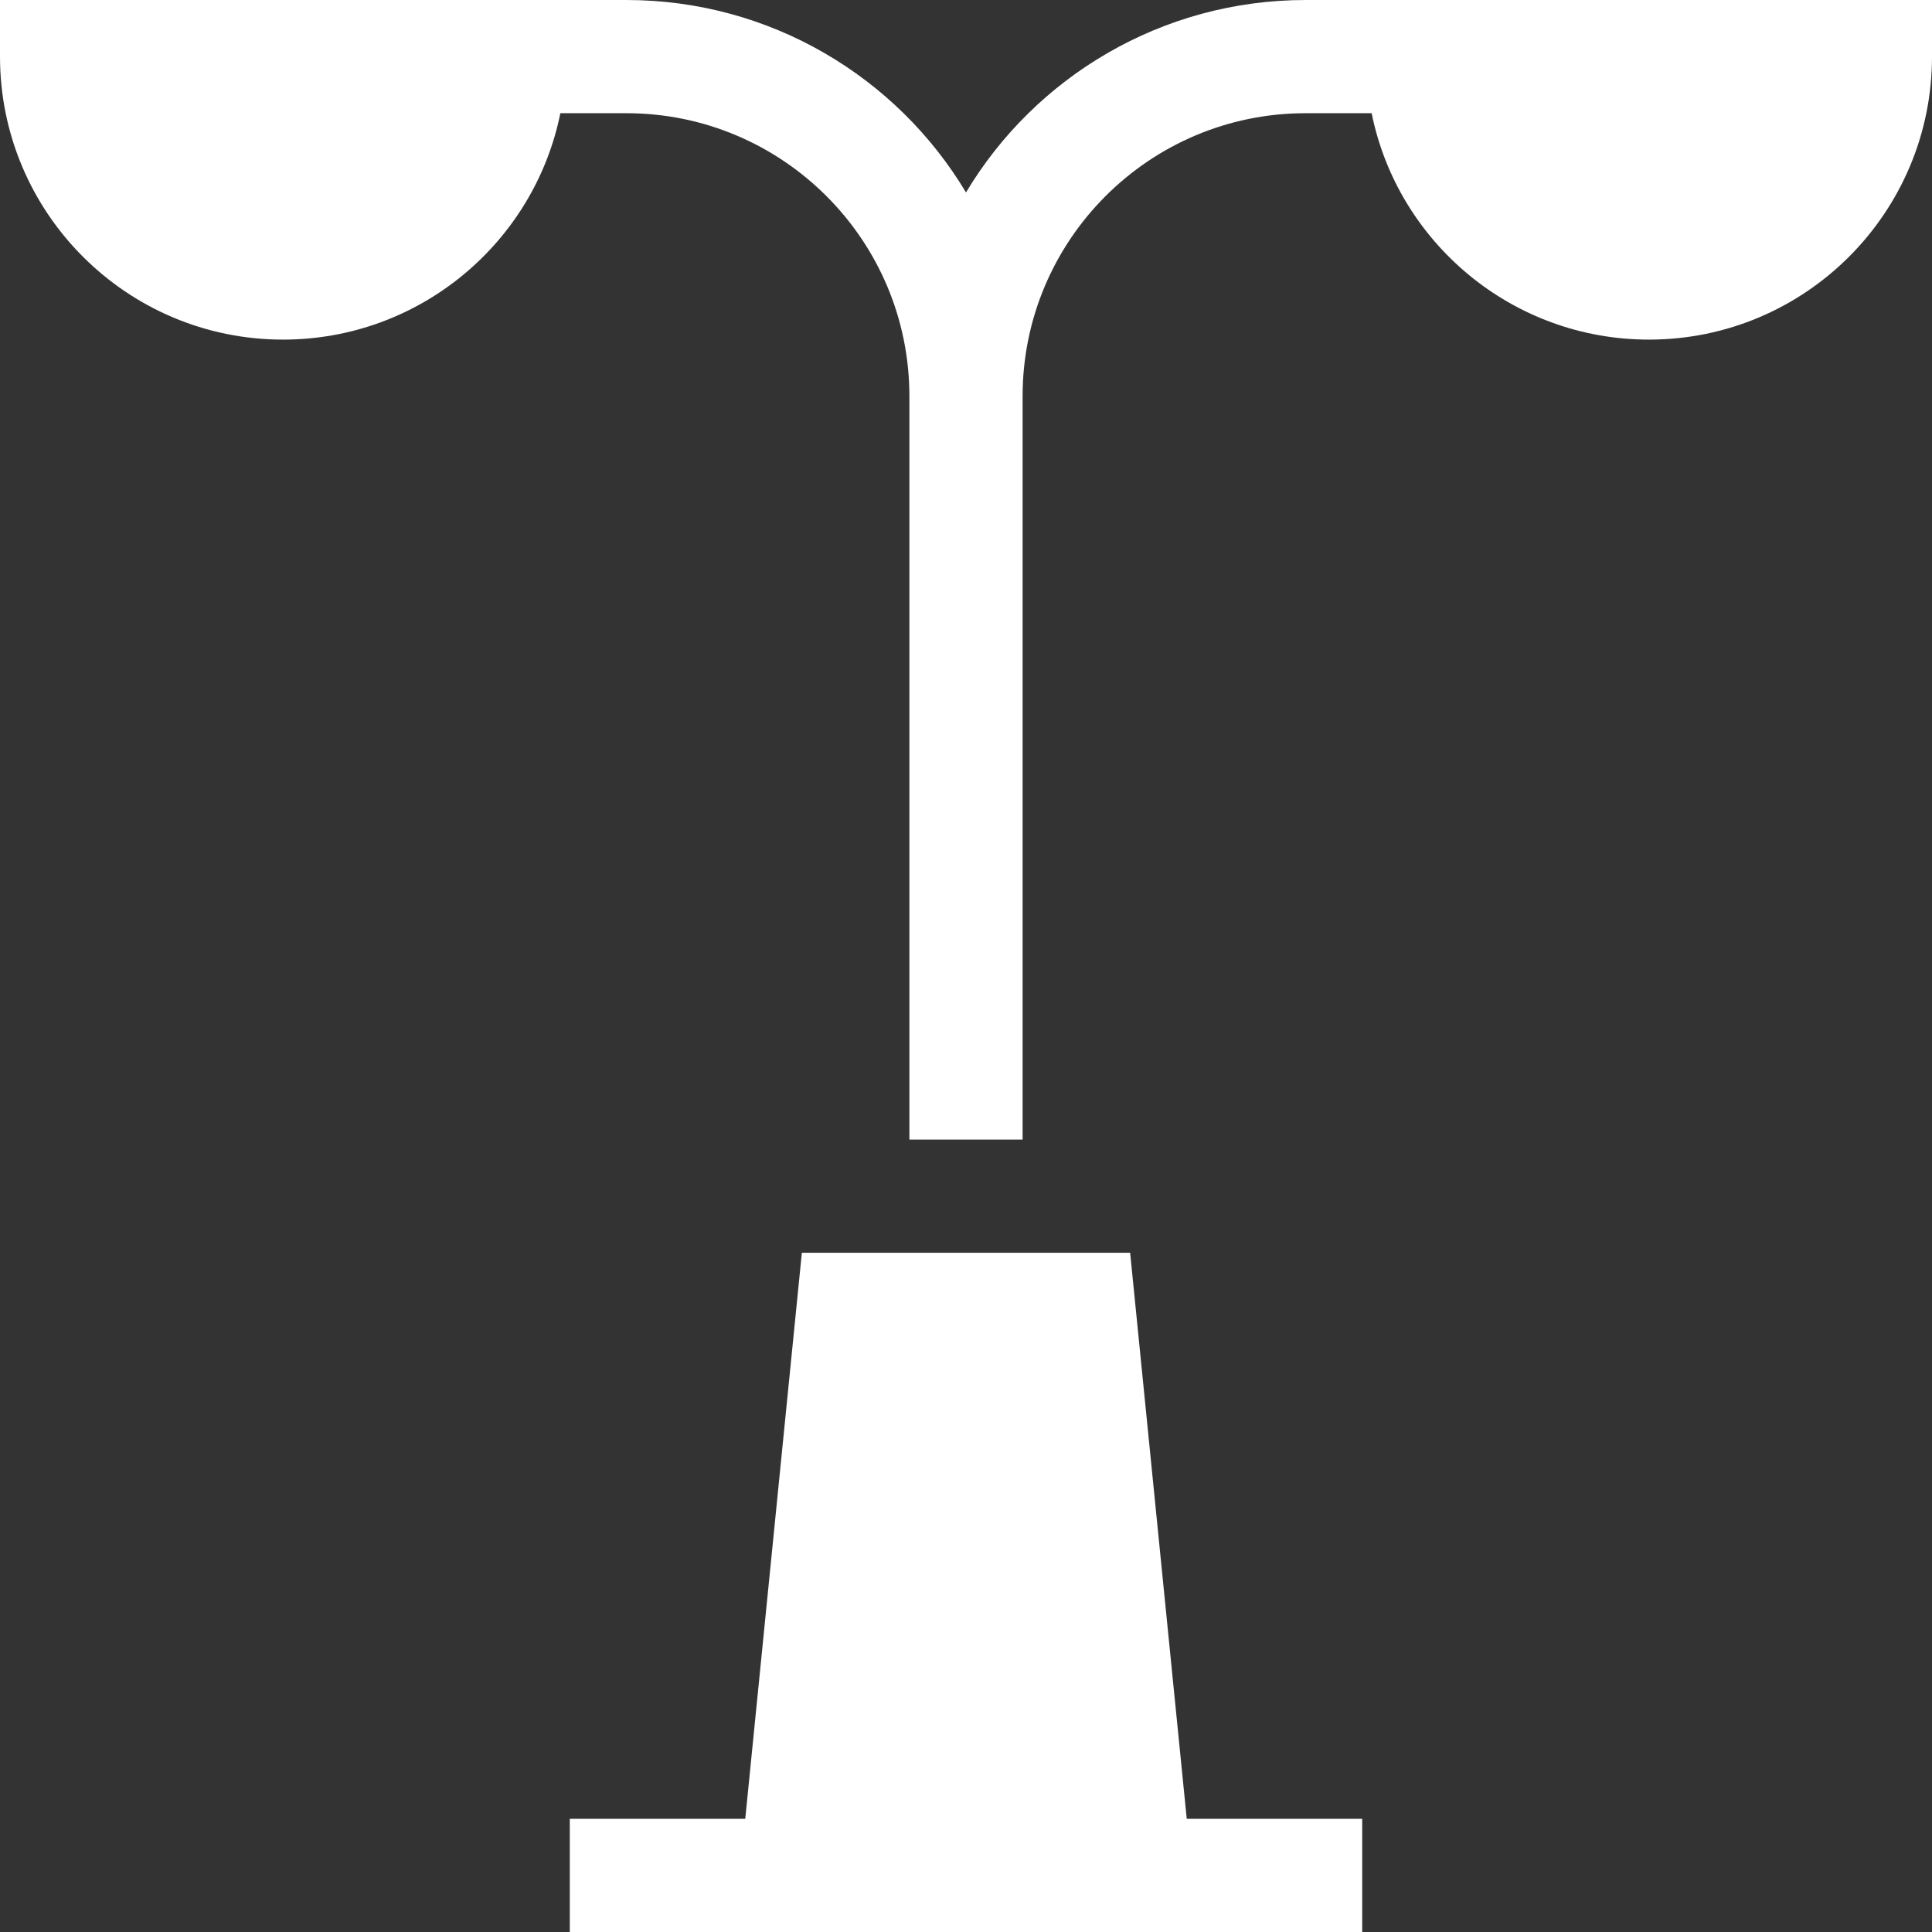 <?xml version="1.0" encoding="utf-8"?>
<!-- Generator: Adobe Illustrator 22.0.1, SVG Export Plug-In . SVG Version: 6.00 Build 0)  -->
<svg version="1.1" id="Layer_1" xmlns="http://www.w3.org/2000/svg" xmlns:xlink="http://www.w3.org/1999/xlink" x="0px" y="0px"
	 viewBox="0 0 512 512" style="enable-background:new 0 0 512 512;" xml:space="preserve">
<rect x="0" y="0" width="512" height="512" fill="#333333" stroke="none"/>
<style type="text/css">
	.st0{fill:#FFFFFF;}
</style>
<path class="st0" d="M346,0c-38.1,0-71.7,20.4-90,51c-18.3-30.6-51.9-51-90-51H0v15c0,41.4,33.6,75,75,75c36.3,0,66.6-25.8,73.5-60
	H166c41.4,0,75,33.6,75,75v197h30V105c0-41.4,33.6-75,75-75h17.5c6.9,34.2,37.2,60,73.5,60c41.4,0,75-33.6,75-75V0H346z M299.5,332
	h-87l-15,150H151v30h210v-30h-46.5L299.5,332z"/>
</svg>
